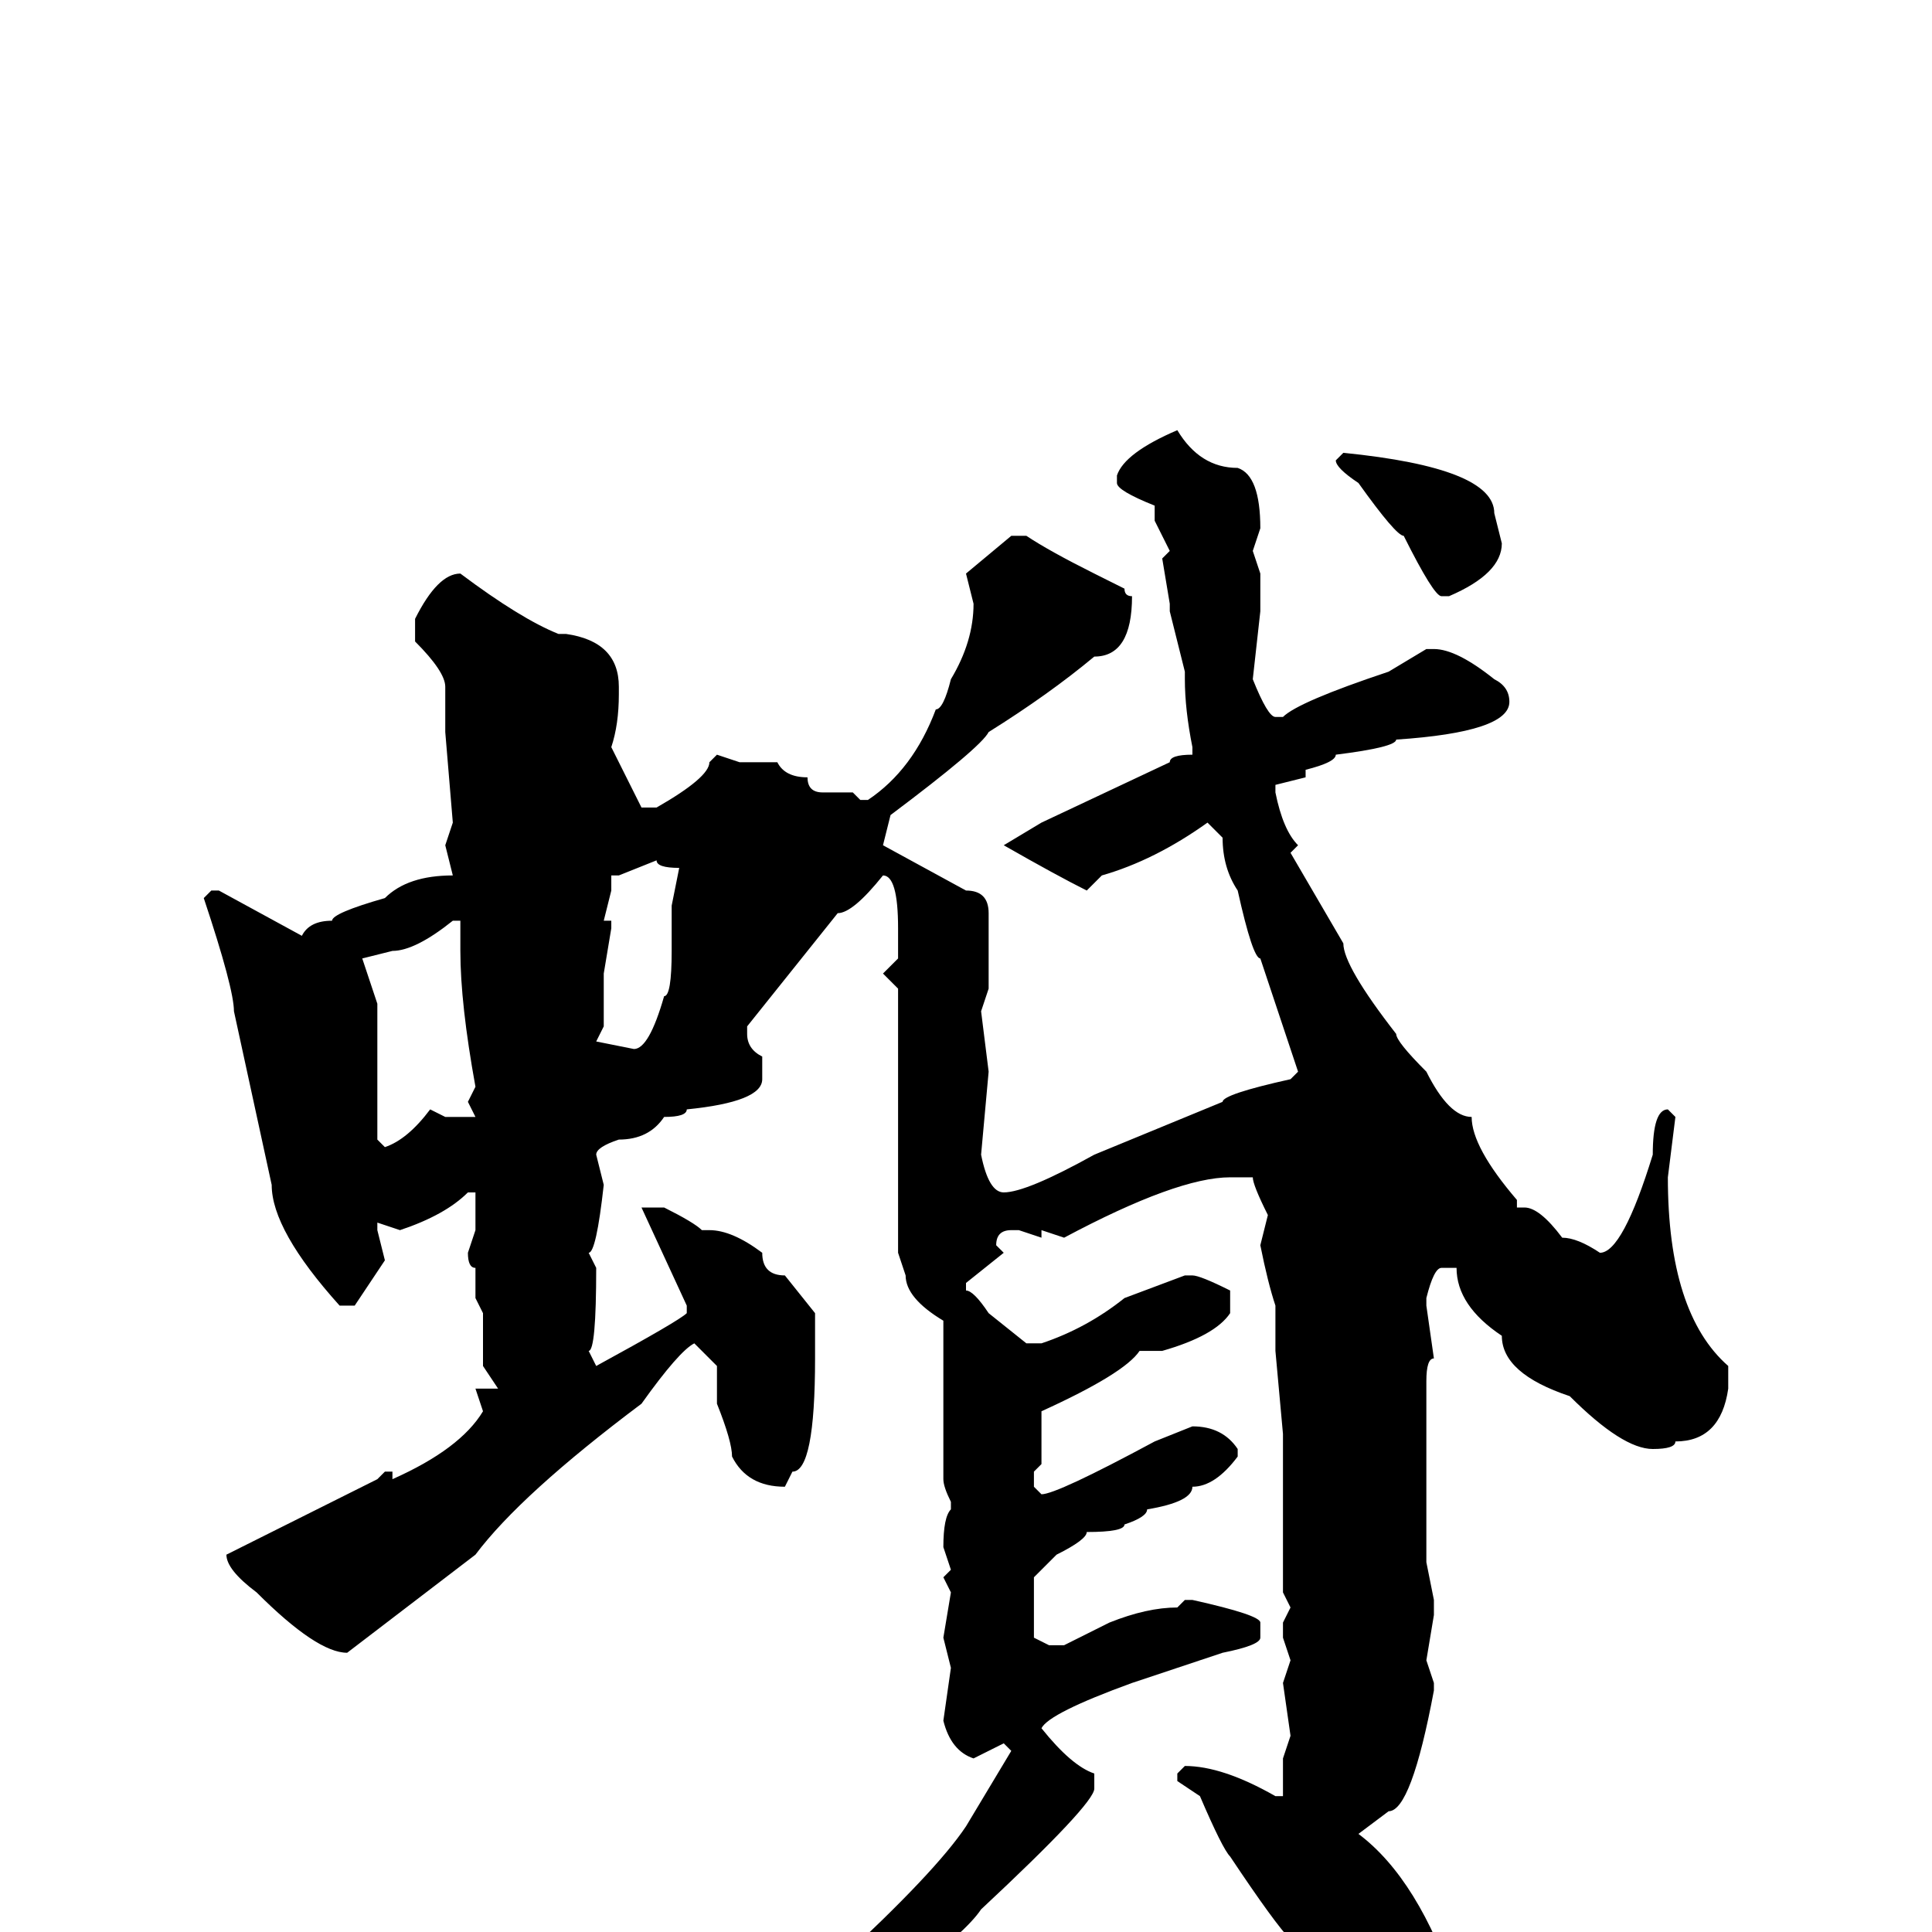 <svg xmlns="http://www.w3.org/2000/svg" viewBox="0 -256 256 256">
	<path fill="#000000" d="M156 -199Q159 -194 164 -194Q167 -193 167 -186L166 -183L167 -180V-176V-175L166 -166Q168 -161 169 -161H170Q172 -163 184 -167L189 -170H190Q193 -170 198 -166Q200 -165 200 -163Q200 -159 185 -158Q185 -157 177 -156Q177 -155 173 -154V-153L169 -152V-151Q170 -146 172 -144L171 -143L178 -131Q178 -128 185 -119Q185 -118 189 -114Q192 -108 195 -108Q195 -104 201 -97V-96H202Q204 -96 207 -92Q209 -92 212 -90Q215 -90 219 -103Q219 -109 221 -109L222 -108L221 -100Q221 -82 229 -75V-72Q228 -65 222 -65Q222 -64 219 -64Q215 -64 208 -71Q199 -74 199 -79Q193 -83 193 -88H191Q190 -88 189 -84V-83L190 -76Q189 -76 189 -73V-69V-65V-63V-59V-49L190 -44V-42L189 -36L190 -33V-32Q187 -16 184 -16L180 -13Q188 -7 193 8V9Q193 12 186 17H185L181 14Q177 14 173 4Q171 3 171 1Q169 -1 163 -10Q162 -11 159 -18L156 -20V-21L157 -22Q162 -22 169 -18H170V-23L171 -26L170 -33L171 -36L170 -39V-41L171 -43L170 -45V-62V-66L169 -77V-79V-83Q168 -86 167 -91L168 -95Q166 -99 166 -100H163Q156 -100 141 -92L138 -93V-92L135 -93H134Q132 -93 132 -91L133 -90L128 -86V-85Q129 -85 131 -82L136 -78H138Q144 -80 149 -84L157 -87H158Q159 -87 163 -85V-82Q161 -79 154 -77H151Q149 -74 138 -69V-68V-65V-62L137 -61V-59L138 -58Q140 -58 153 -65L158 -67Q162 -67 164 -64V-63Q161 -59 158 -59Q158 -57 152 -56Q152 -55 149 -54Q149 -53 144 -53Q144 -52 140 -50L137 -47V-45V-39L139 -38H141L147 -41Q152 -43 156 -43L157 -44H158Q167 -42 167 -41V-39Q167 -38 162 -37L150 -33Q139 -29 138 -27Q142 -22 145 -21V-20V-19Q145 -17 130 -3Q128 0 120 6L113 10Q111 13 109 14H106Q104 16 97 19Q97 20 91 24H89Q88 24 87 22Q87 20 96 16Q105 10 111 4Q124 -8 128 -14L134 -24L133 -25L129 -23Q126 -24 125 -28L126 -35L125 -39L126 -45L125 -47L126 -48L125 -51Q125 -55 126 -56V-57Q125 -59 125 -60V-79V-81Q120 -84 120 -87L119 -90V-94V-97V-99V-111V-124V-125L117 -127L119 -129V-133Q119 -140 117 -140Q113 -135 111 -135L99 -120V-119Q99 -117 101 -116V-113Q101 -110 91 -109Q91 -108 88 -108Q86 -105 82 -105Q79 -104 79 -103L80 -99Q79 -90 78 -90L79 -88Q79 -77 78 -77L79 -75Q90 -81 91 -82V-83L85 -96H86H88Q92 -94 93 -93H94Q97 -93 101 -90Q101 -87 104 -87L108 -82V-81V-76Q108 -61 105 -61L104 -59Q99 -59 97 -63Q97 -65 95 -70V-75L92 -78Q90 -77 85 -70Q69 -58 63 -50L46 -37Q42 -37 34 -45Q30 -48 30 -50L50 -60L51 -61H52V-60Q61 -64 64 -69L63 -72H66L64 -75V-76V-81V-82L63 -84V-87V-88Q62 -88 62 -90L63 -93V-96V-98H62Q59 -95 53 -93L50 -94V-93L51 -89L47 -83H45Q36 -93 36 -99L31 -122Q31 -125 27 -137L28 -138H29L40 -132Q41 -134 44 -134Q44 -135 51 -137Q54 -140 60 -140L59 -144L60 -147L59 -159V-165Q59 -167 55 -171V-174Q58 -180 61 -180Q69 -174 74 -172H75Q82 -171 82 -165V-164Q82 -160 81 -157L85 -149H87Q94 -153 94 -155L95 -156L98 -155H103Q104 -153 107 -153Q107 -151 109 -151H113L114 -150H115Q121 -154 124 -162Q125 -162 126 -166Q129 -171 129 -176L128 -180L134 -185H136Q139 -183 145 -180L149 -178Q149 -177 150 -177Q150 -169 145 -169Q139 -164 131 -159Q130 -157 118 -148L117 -144L128 -138Q131 -138 131 -135V-133V-127V-125L130 -122L131 -114L130 -103Q131 -98 133 -98Q136 -98 145 -103L162 -110Q162 -111 171 -113L172 -114L167 -129Q166 -129 164 -138Q162 -141 162 -145L160 -147Q153 -142 146 -140L144 -138Q140 -140 133 -144L138 -147L155 -155Q155 -156 158 -156V-157Q157 -162 157 -166V-167L155 -175V-176L154 -182L155 -183L153 -187V-189Q148 -191 148 -192V-193Q149 -196 156 -199ZM178 -196Q198 -194 198 -188L199 -184Q199 -180 192 -177H191Q190 -177 186 -185Q185 -185 180 -192Q177 -194 177 -195L178 -196ZM82 -140H81V-138L80 -134H81V-133L80 -127V-125V-123V-120L79 -118L84 -117Q86 -117 88 -124Q89 -124 89 -130V-136L90 -141Q87 -141 87 -142ZM48 -129L50 -123V-122V-120V-119V-115V-112V-111V-110V-105L51 -104Q54 -105 57 -109L59 -108H63L62 -110L63 -112Q61 -123 61 -130V-133V-134H60Q55 -130 52 -130Z"/>
</svg>